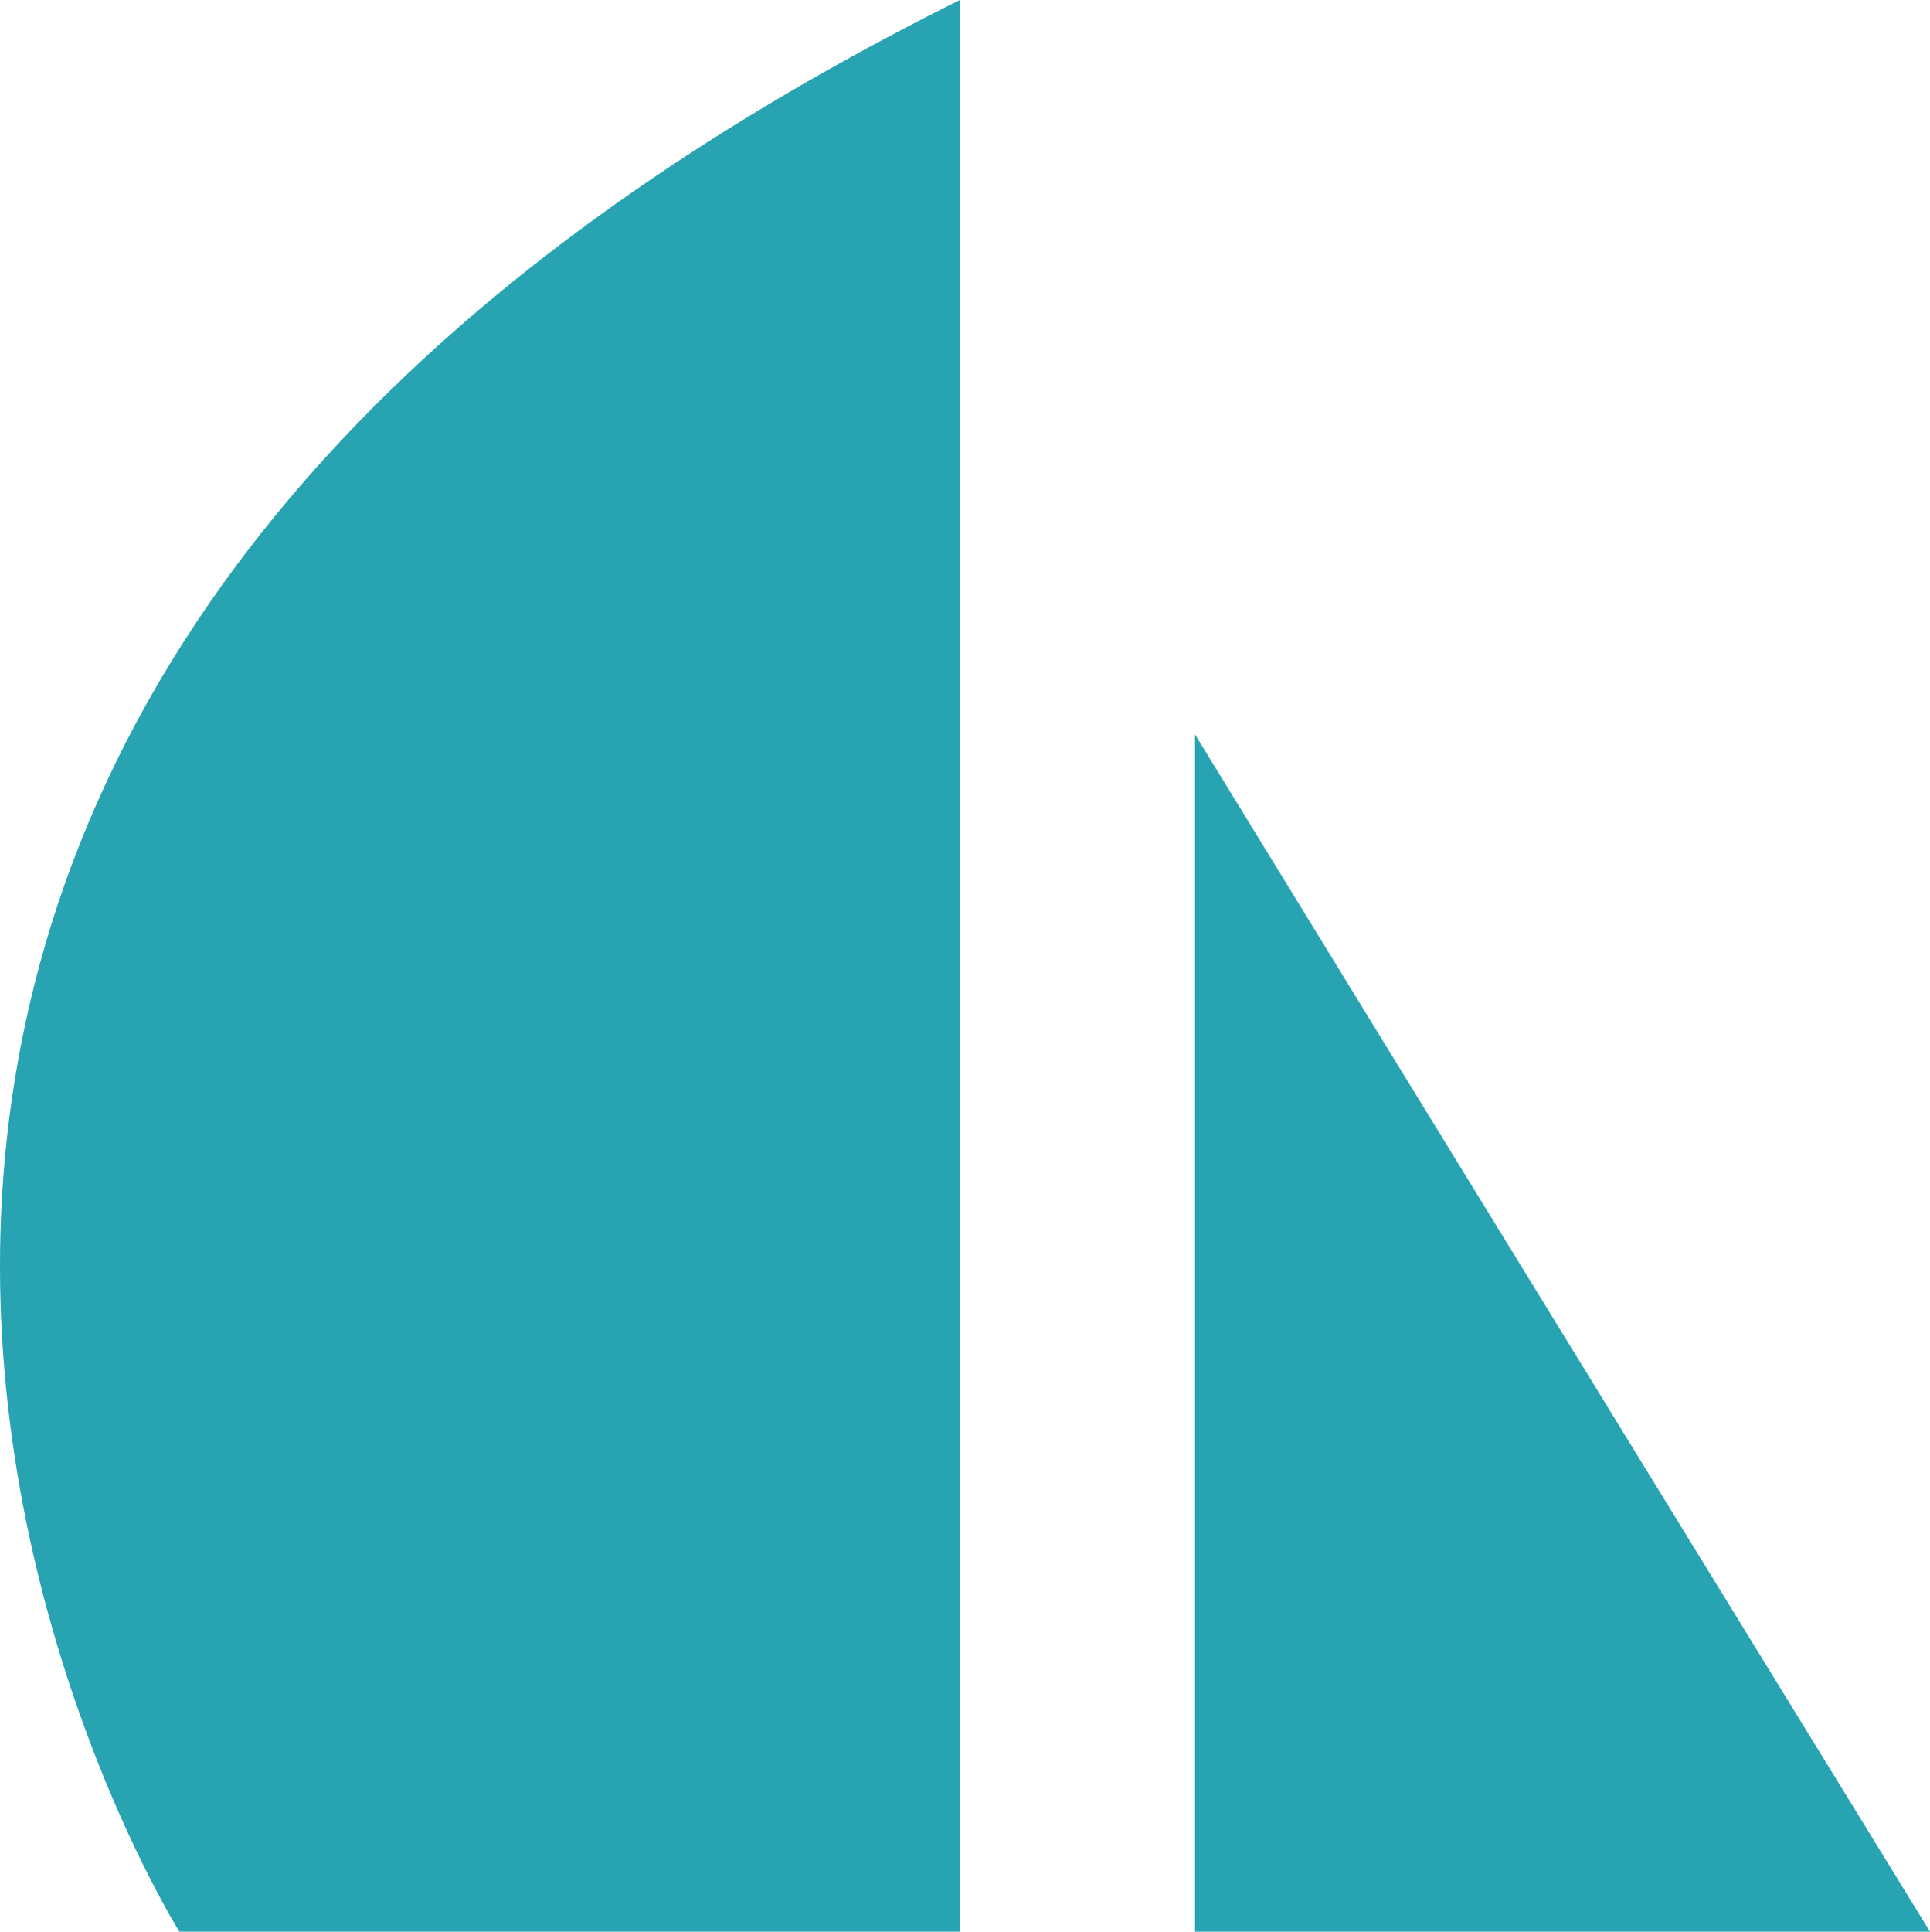 <svg xmlns="http://www.w3.org/2000/svg" viewBox="0 0 254.712 254.878">
  <g fill="#28a3b2">
    <path d="M23.677 254.878S-73.756 99.835 126.677 0v254.878h-103M157.709 254.878V96.902s31.99 52.207 97.003 157.976H157.71"/>
  </g>
</svg>
